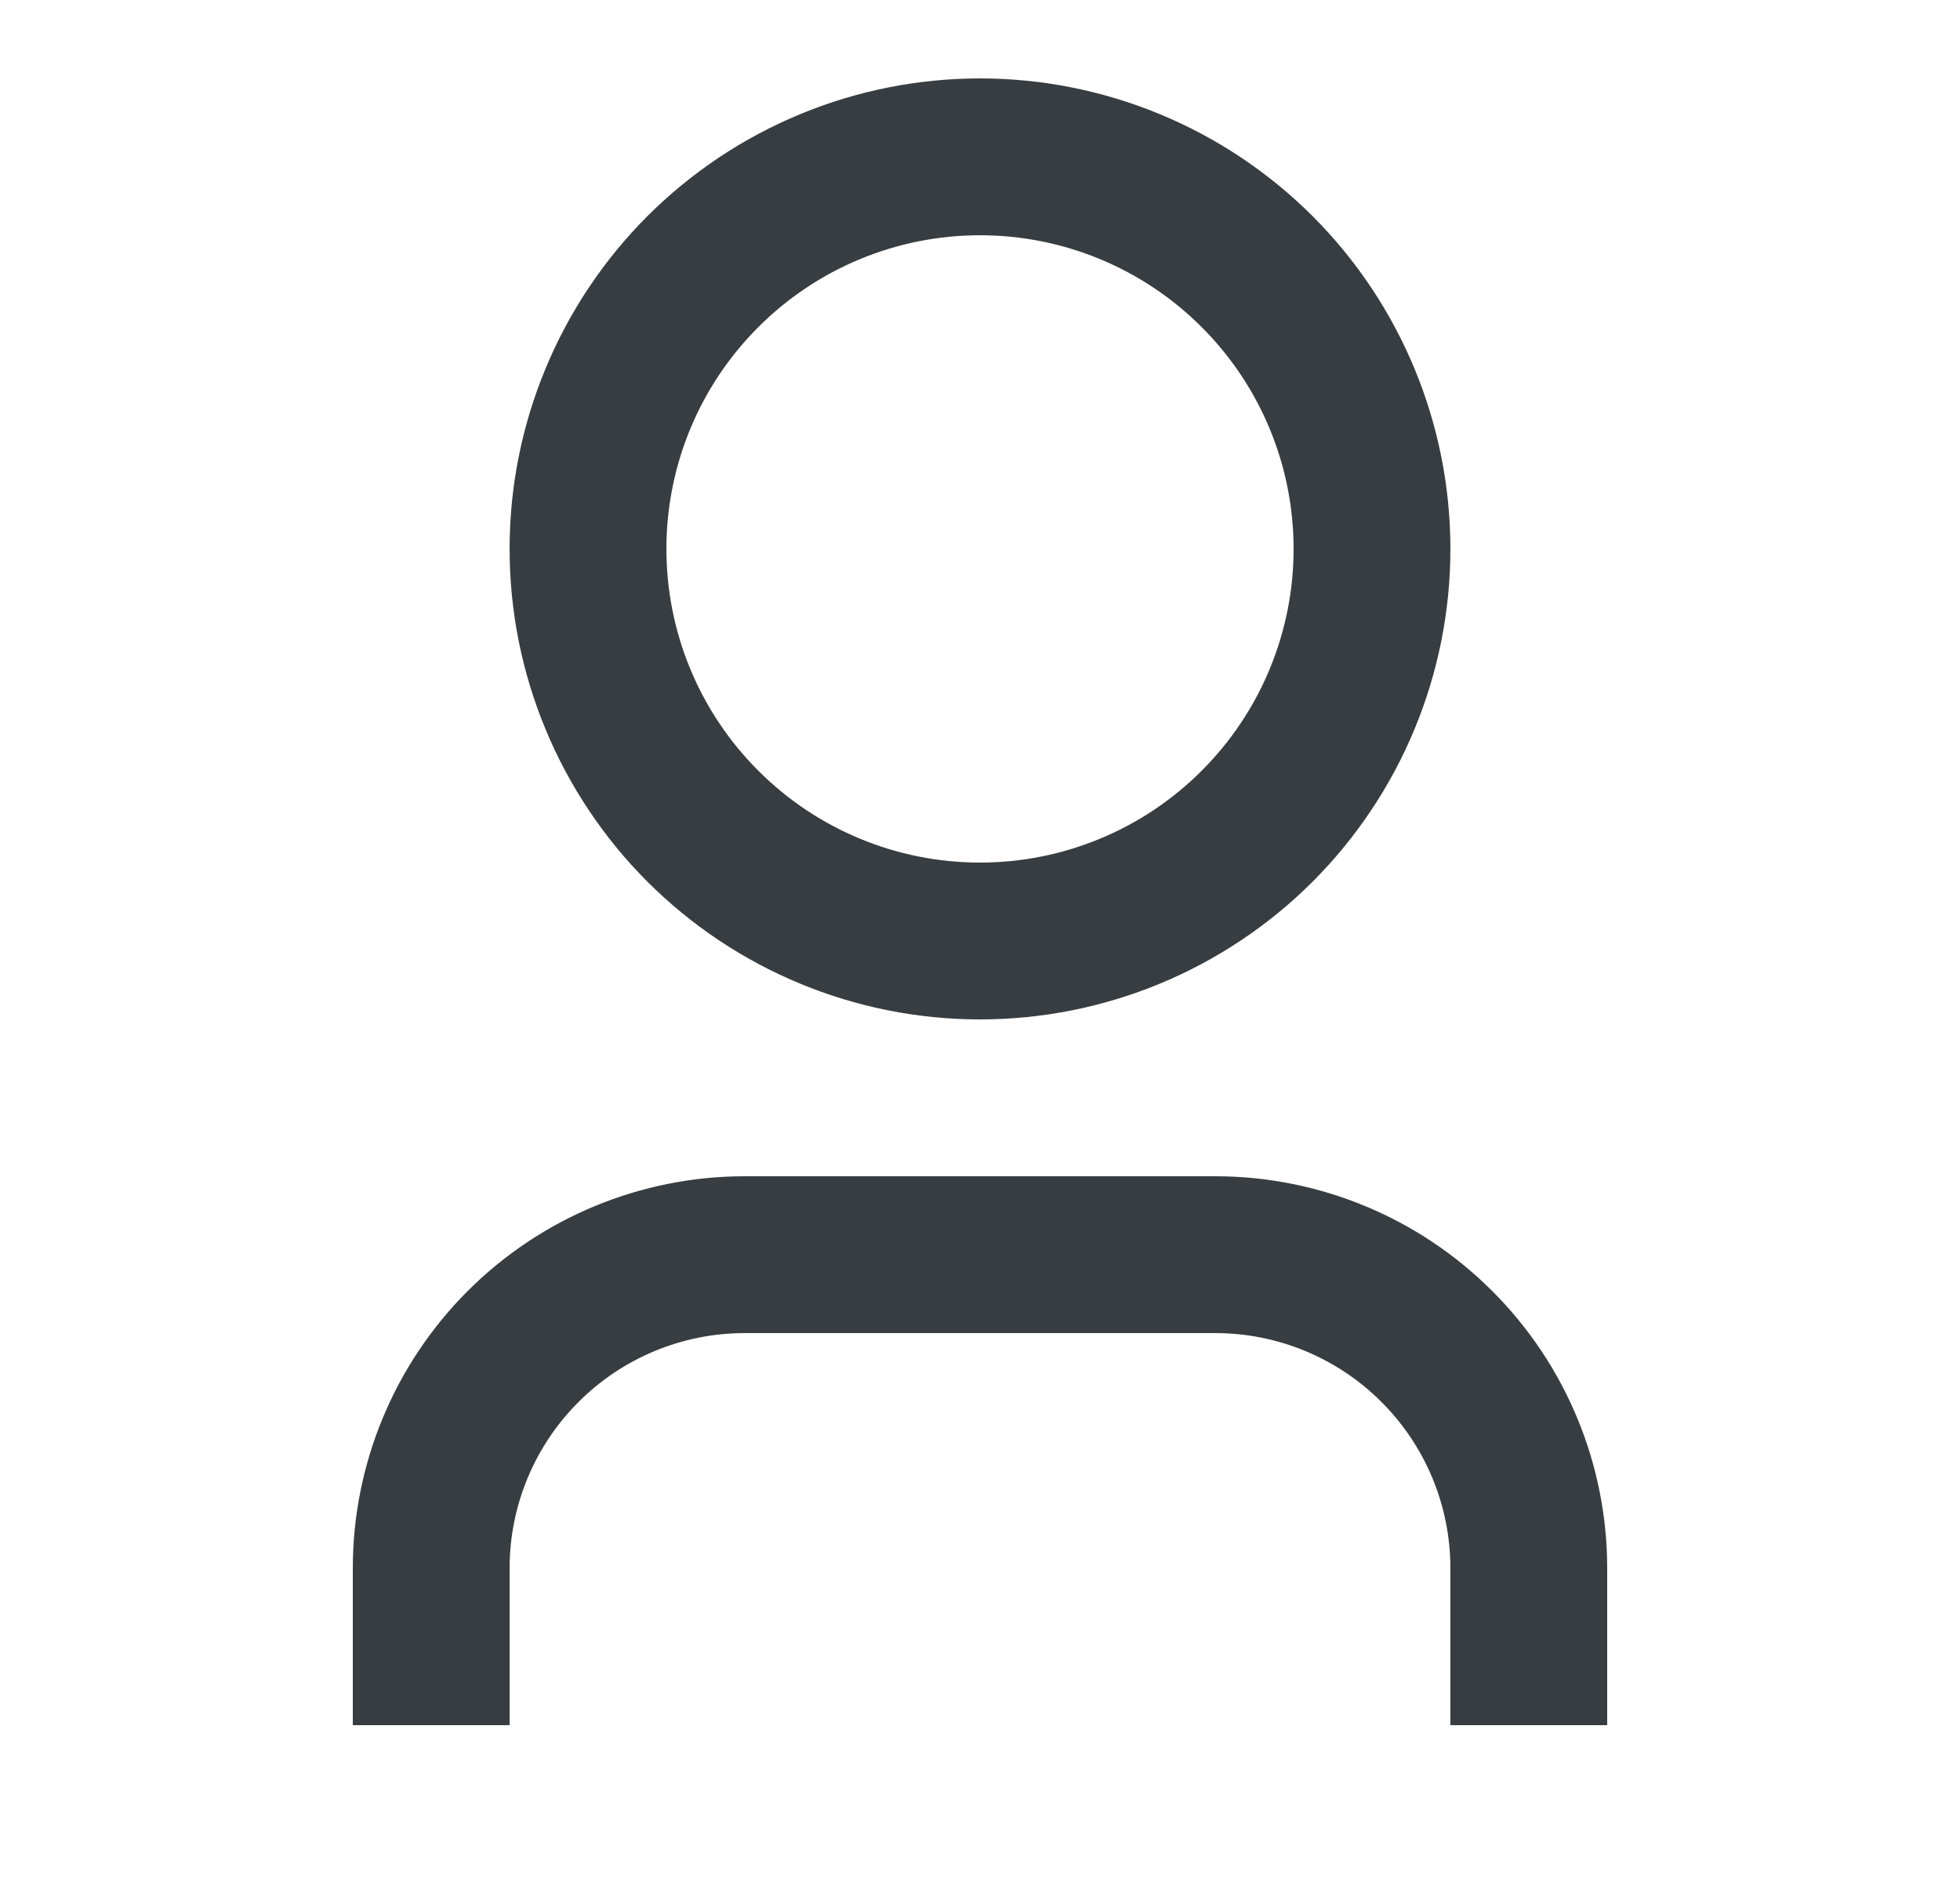 <svg width="25" height="24" viewBox="0 0 25 24" fill="none" xmlns="http://www.w3.org/2000/svg">
<g clip-path="url(#clip0_1287_16508)">
<path d="M20.5 22H18.5V20C18.5 19.204 18.184 18.441 17.621 17.879C17.059 17.316 16.296 17 15.5 17H9.5C8.704 17 7.941 17.316 7.379 17.879C6.816 18.441 6.5 19.204 6.5 20V22H4.5V20C4.5 18.674 5.027 17.402 5.964 16.465C6.902 15.527 8.174 15 9.5 15H15.5C16.826 15 18.098 15.527 19.035 16.465C19.973 17.402 20.5 18.674 20.5 20V22ZM12.5 13C11.712 13 10.932 12.845 10.204 12.543C9.476 12.242 8.815 11.8 8.257 11.243C7.7 10.685 7.258 10.024 6.957 9.296C6.655 8.568 6.5 7.788 6.5 7C6.5 6.212 6.655 5.432 6.957 4.704C7.258 3.976 7.7 3.315 8.257 2.757C8.815 2.2 9.476 1.758 10.204 1.457C10.932 1.155 11.712 1 12.5 1C14.091 1 15.617 1.632 16.743 2.757C17.868 3.883 18.5 5.409 18.5 7C18.5 8.591 17.868 10.117 16.743 11.243C15.617 12.368 14.091 13 12.5 13V13ZM12.5 11C13.561 11 14.578 10.579 15.328 9.828C16.079 9.078 16.5 8.061 16.5 7C16.5 5.939 16.079 4.922 15.328 4.172C14.578 3.421 13.561 3 12.5 3C11.439 3 10.422 3.421 9.672 4.172C8.921 4.922 8.5 5.939 8.5 7C8.5 8.061 8.921 9.078 9.672 9.828C10.422 10.579 11.439 11 12.5 11V11Z" fill="#373D40"/>
</g>
<defs>
<clipPath id="clip0_1287_16508">
<rect width="24" height="24" fill="white" transform="translate(0.5)"/>
</clipPath>
</defs>
</svg>
